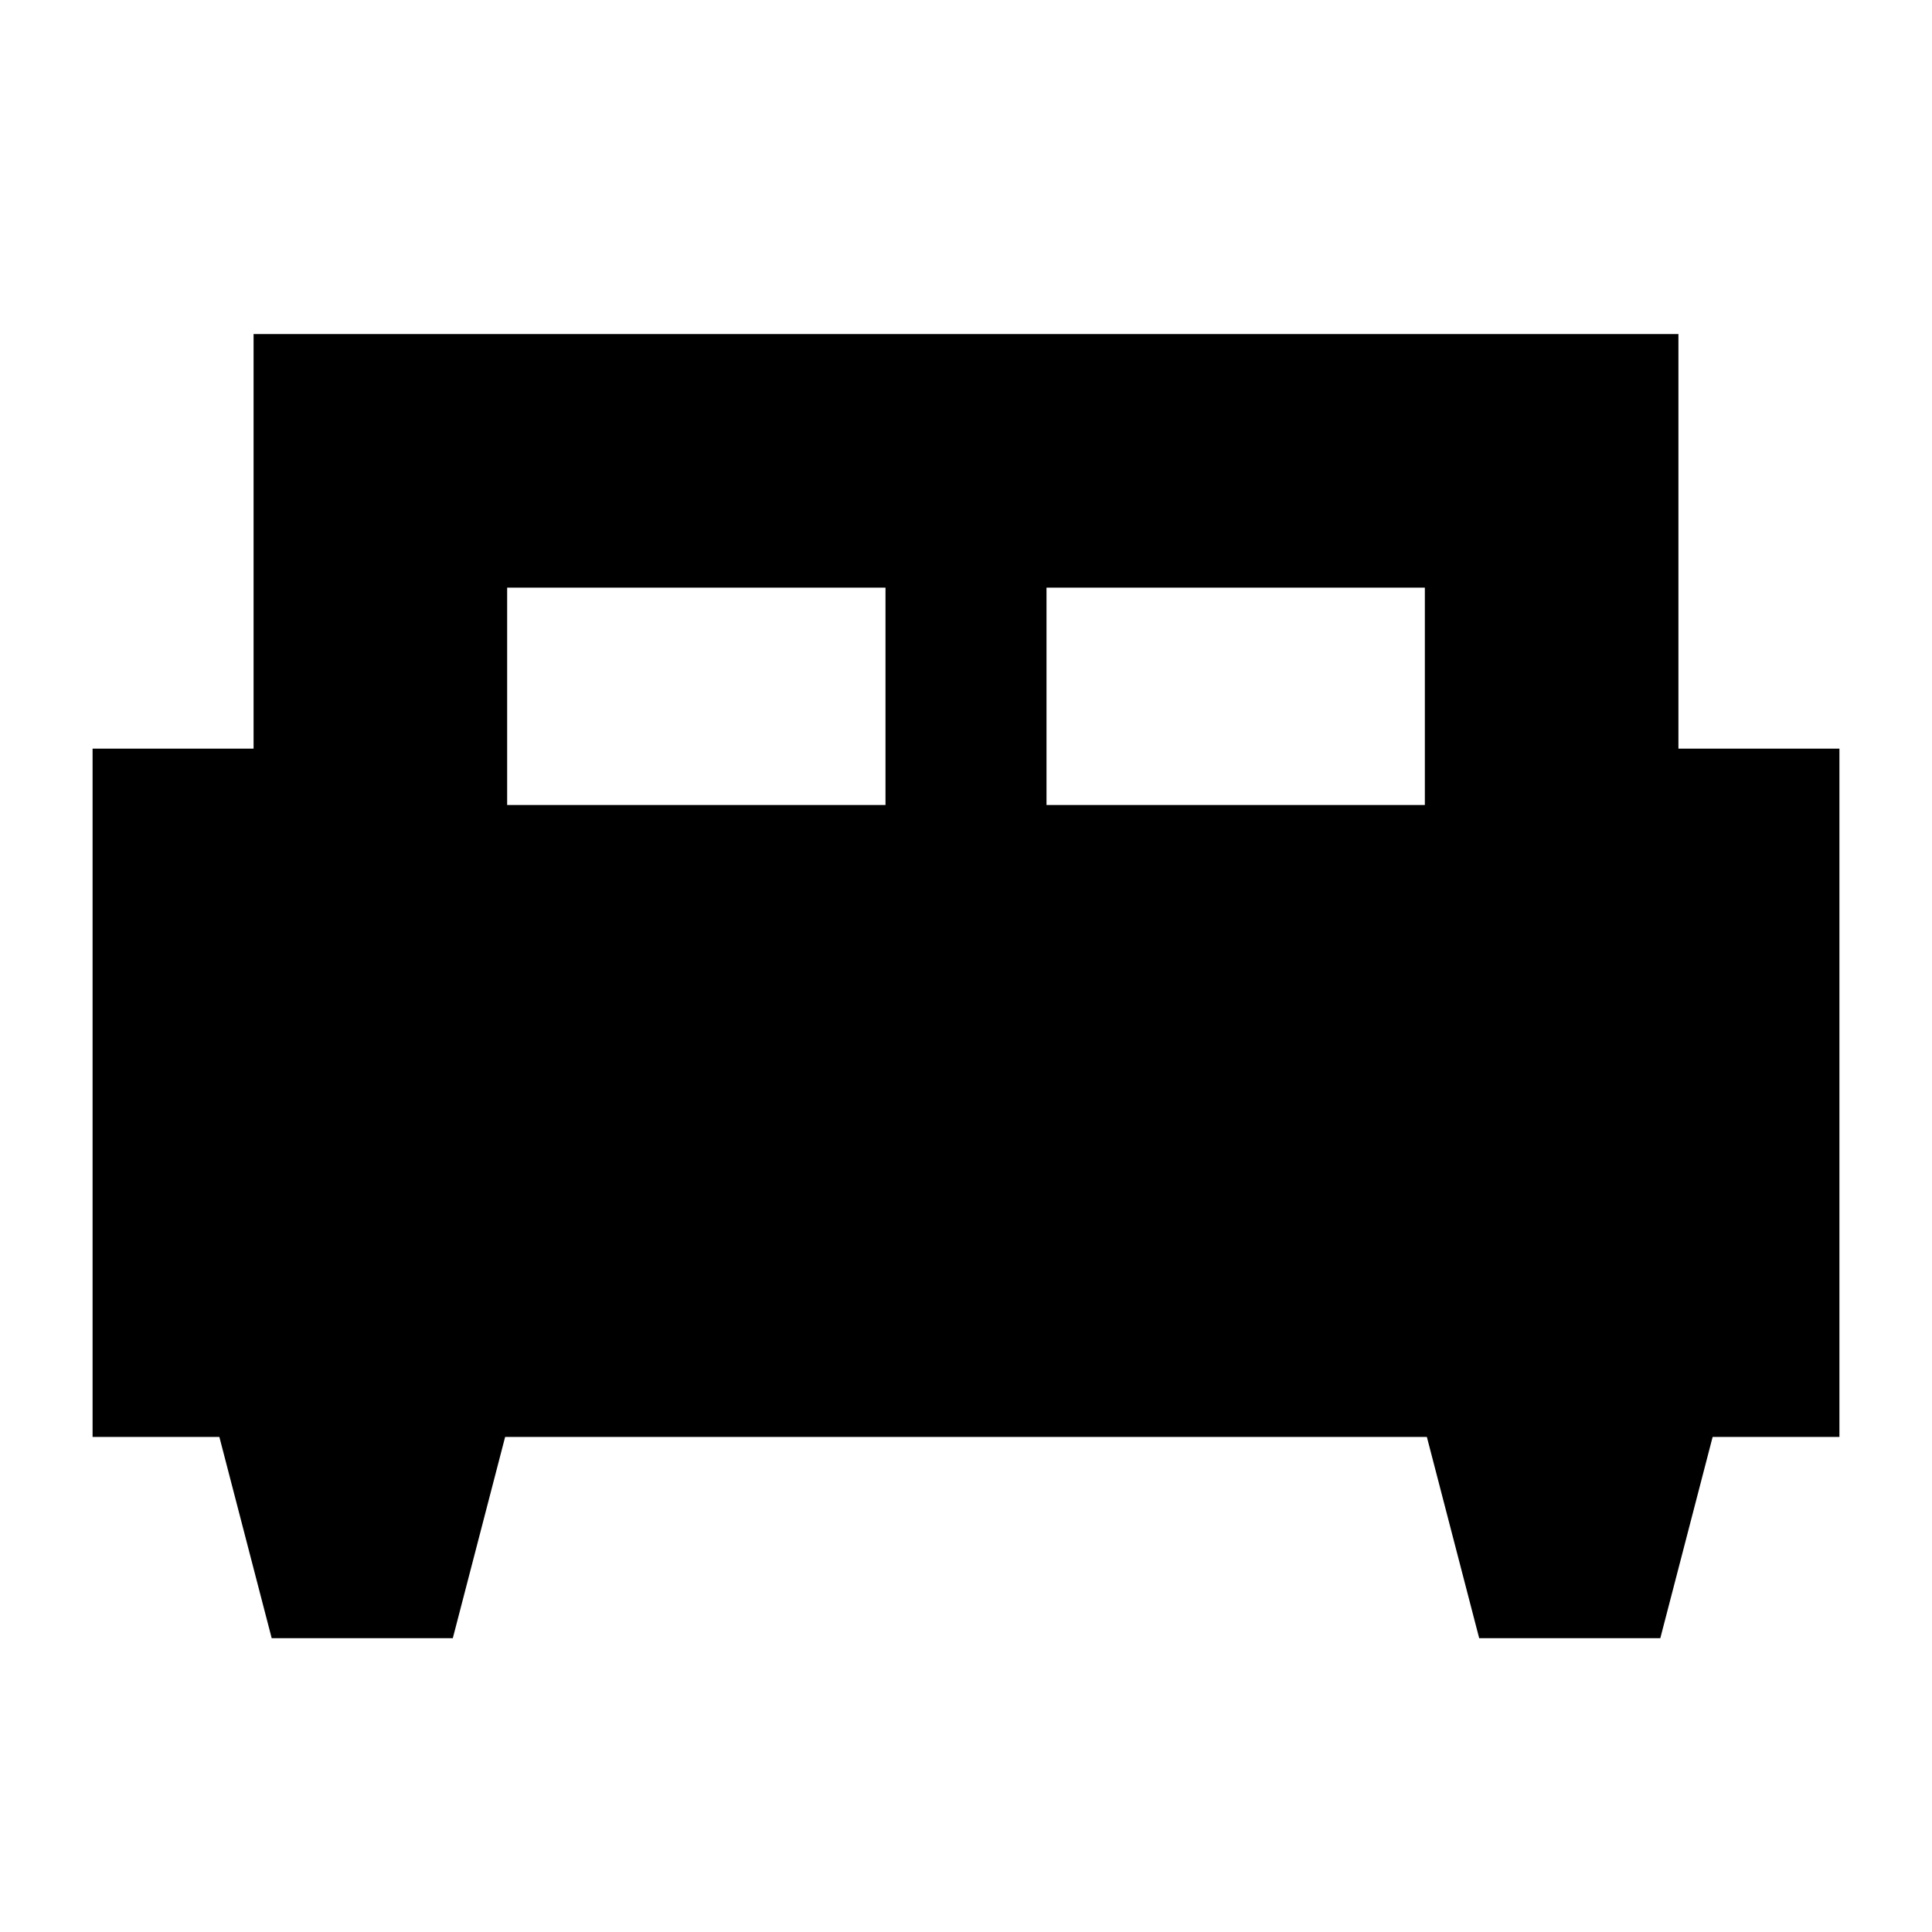 <svg xmlns="http://www.w3.org/2000/svg" height="24" width="24"><path d="M5.625 20.35H3.375L2.725 17.85H1.15V9.3H3.15V4.15H20.85V9.3H22.85V17.85H21.275L20.625 20.35H18.375L17.725 17.85H6.275ZM13 10H17.7V7.3H13ZM6.3 10H11V7.3H6.3Z"/></svg>